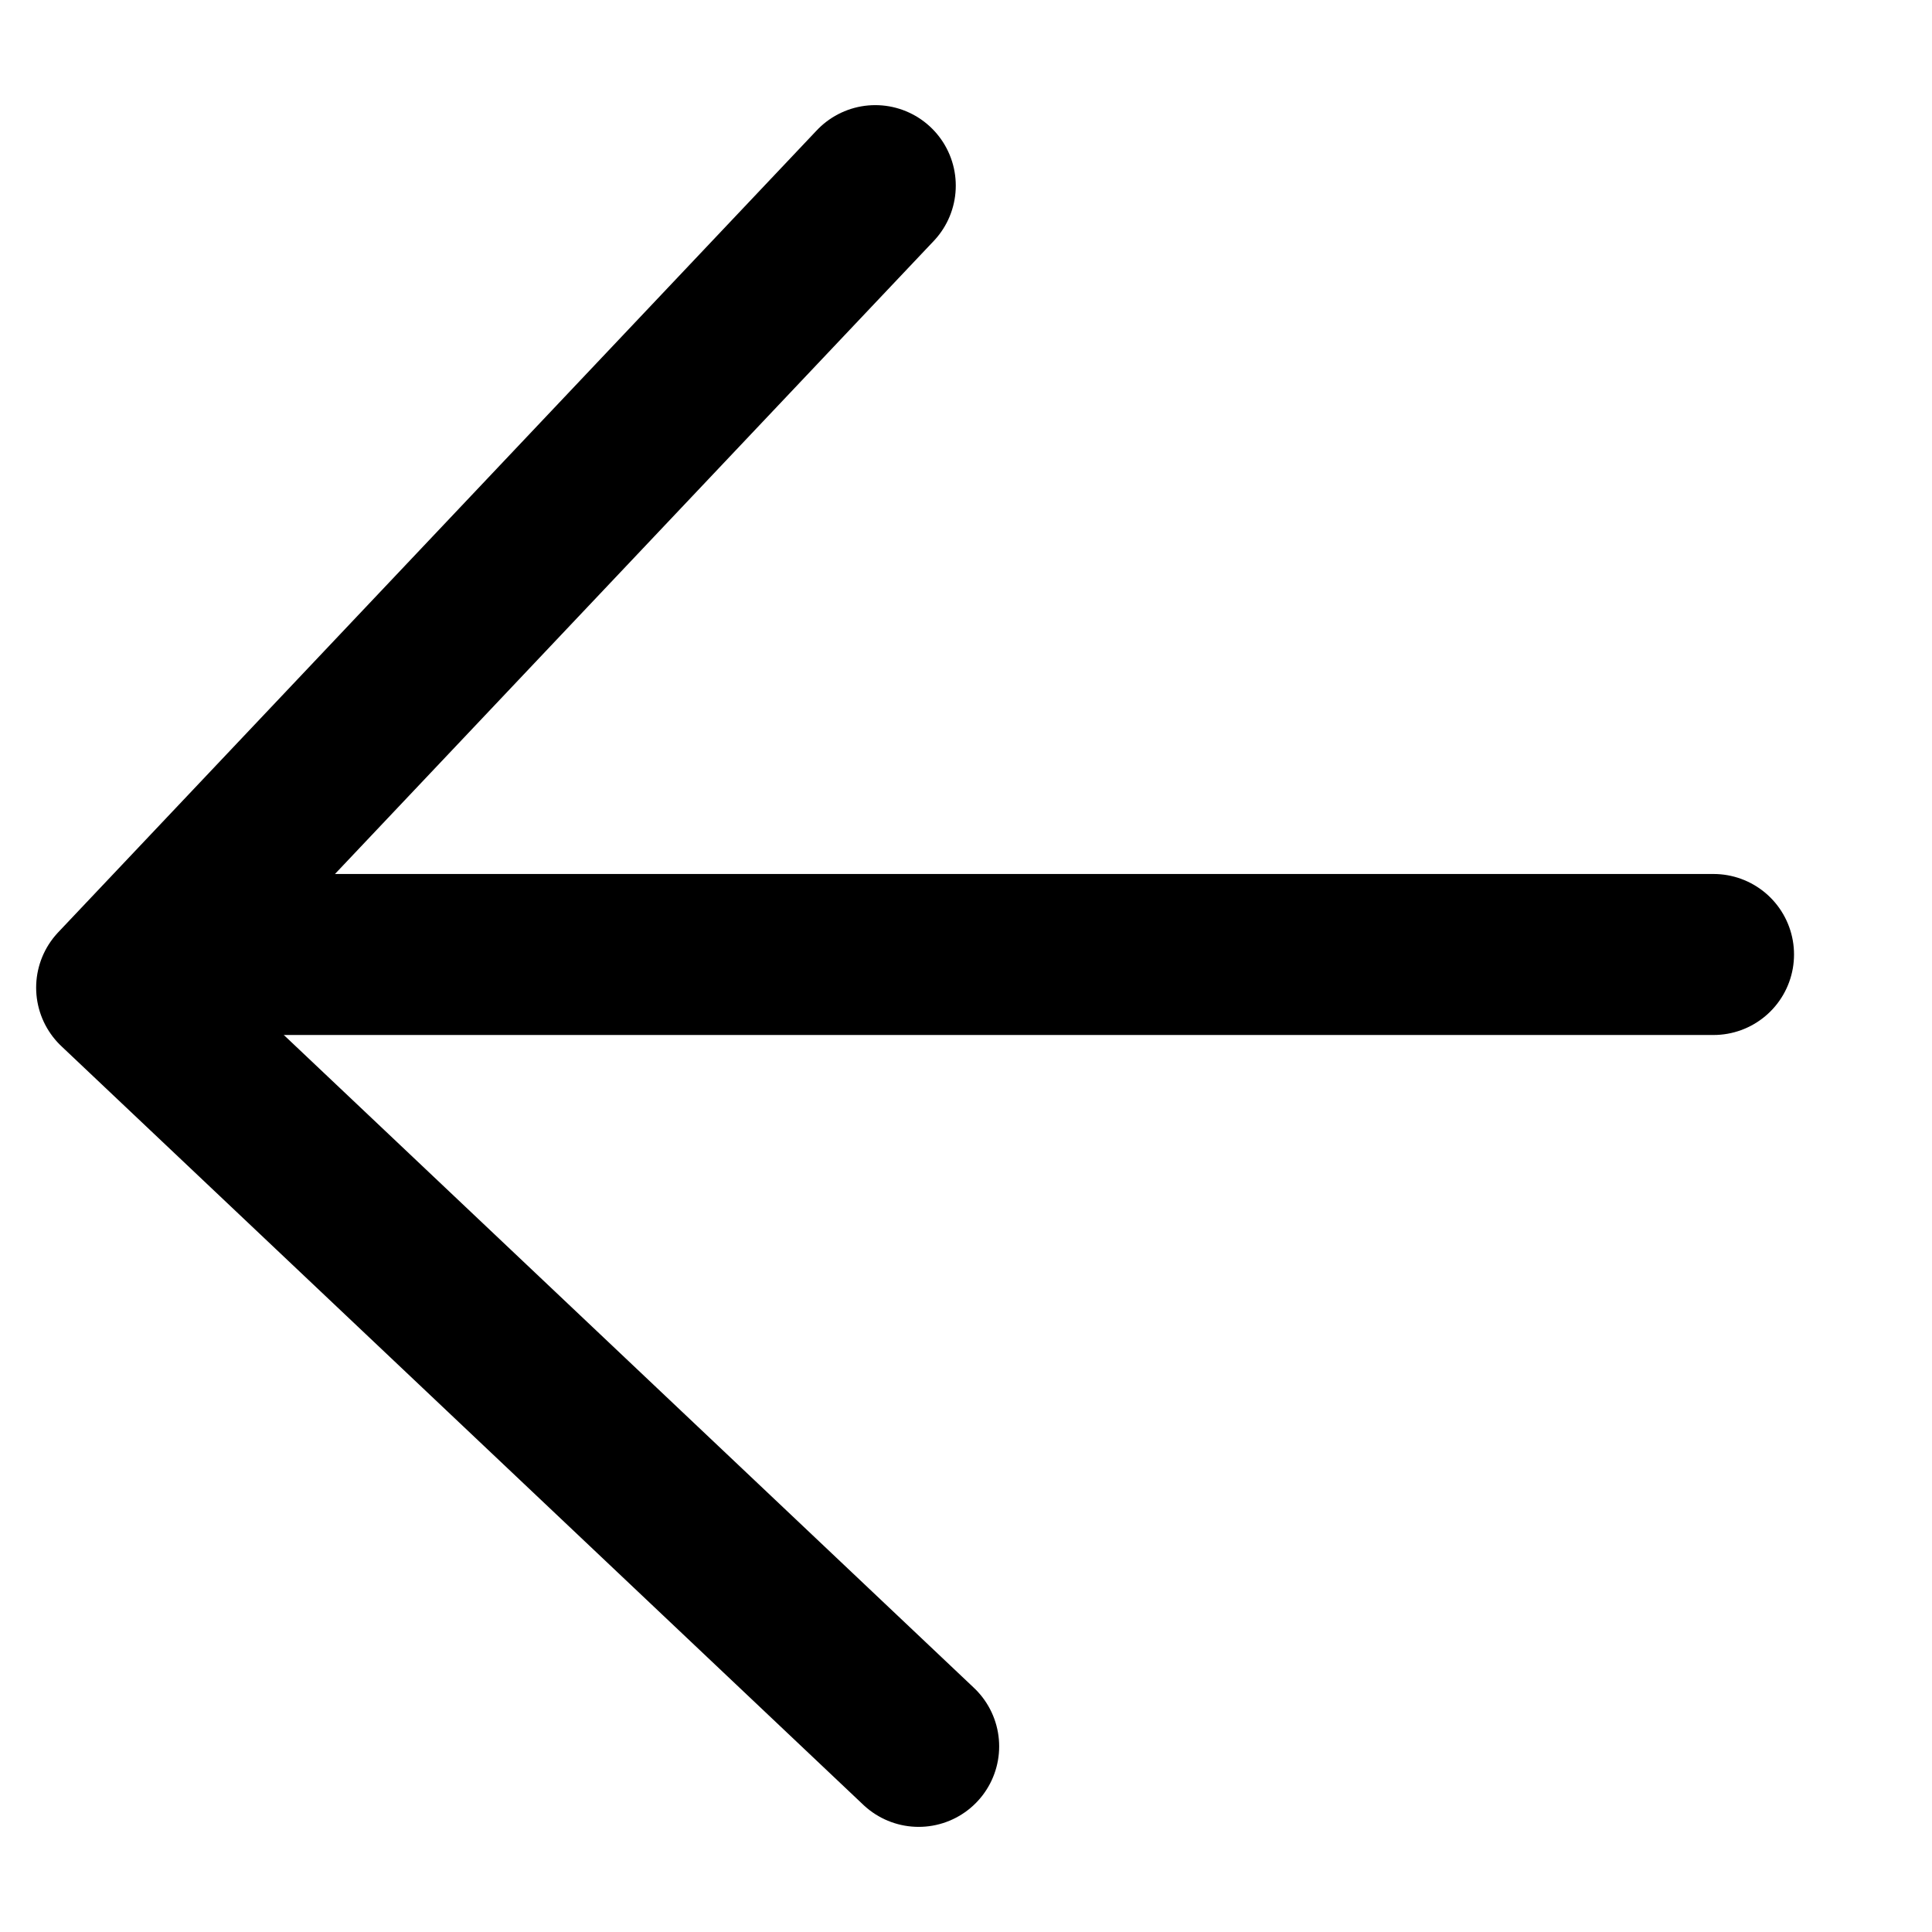 <svg width="24" height="24" viewBox="0 0 24 24" fill="none" xmlns="http://www.w3.org/2000/svg">
<path d="M10.873 2.306L1.449 12.269L11.412 21.694" stroke="black" stroke-width="2" stroke-linecap="round" stroke-linejoin="round"/>
<line x1="2.714" y1="11.857" x2="21.286" y2="11.857" stroke="black" stroke-width="2" stroke-linecap="round" stroke-linejoin="round"/>
</svg>
